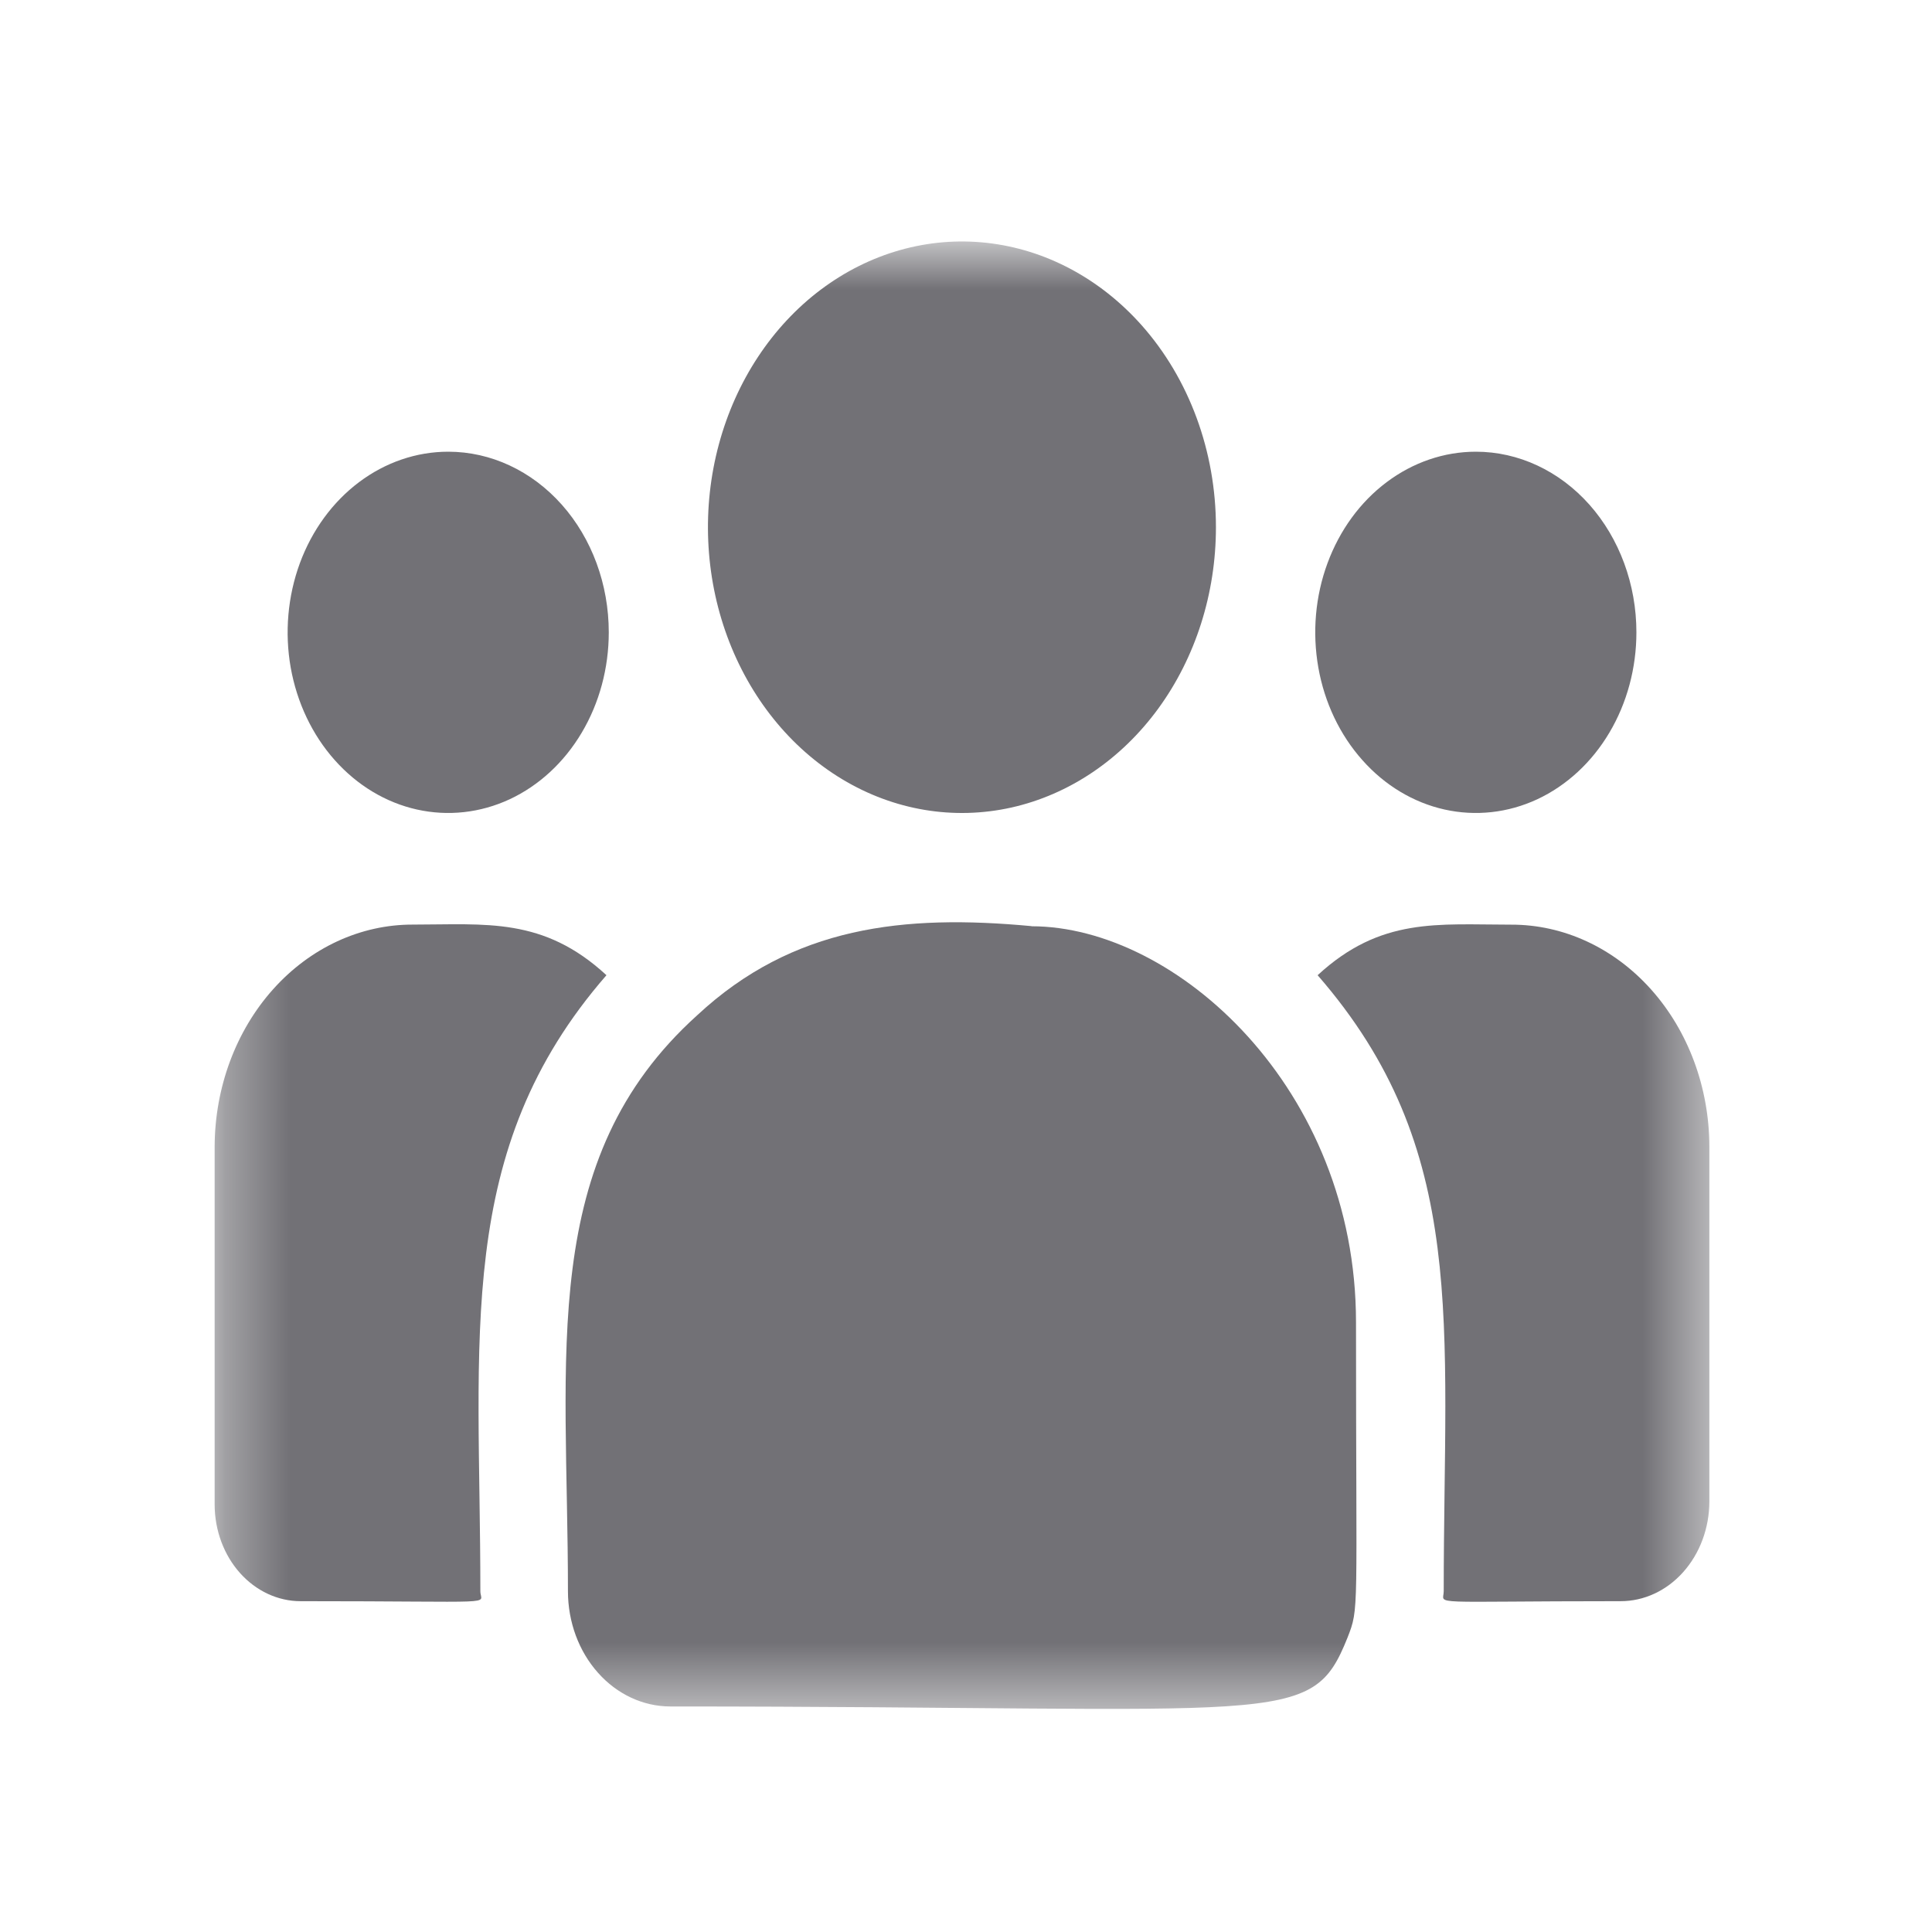 <svg width="30" height="30" viewBox="0 0 30 30" fill="none" xmlns="http://www.w3.org/2000/svg">
<mask id="mask0_1144_429" style="mask-type:luminance" maskUnits="userSpaceOnUse" x="3" y="3" width="24" height="24">
<path d="M26.543 3.75H3.333V26.533H26.543V3.75Z" fill="white"/>
</mask>
<g mask="url(#mask0_1144_429)">
<path d="M18.881 8.187C18.881 9.214 18.565 10.208 17.986 11.002C17.407 11.795 16.601 12.338 15.706 12.539C14.811 12.739 13.882 12.584 13.078 12.1C12.273 11.616 11.642 10.832 11.293 9.884C10.944 8.936 10.898 7.88 11.163 6.898C11.428 5.916 11.988 5.067 12.746 4.497C13.505 3.927 14.416 3.67 15.324 3.771C16.233 3.872 17.081 4.324 17.727 5.05C18.466 5.882 18.881 7.01 18.881 8.187Z" fill="#727176"/>
<path d="M25.41 9.819C25.41 10.374 25.264 10.916 24.99 11.377C24.716 11.839 24.326 12.198 23.871 12.411C23.415 12.623 22.914 12.678 22.43 12.57C21.947 12.462 21.502 12.195 21.154 11.802C20.805 11.41 20.567 10.91 20.471 10.366C20.375 9.822 20.424 9.258 20.613 8.746C20.802 8.233 21.121 7.795 21.532 7.487C21.942 7.179 22.424 7.014 22.917 7.014C23.578 7.014 24.212 7.31 24.68 7.836C25.147 8.362 25.41 9.075 25.41 9.819Z" fill="#727176"/>
<path d="M9.453 9.819C9.453 10.374 9.307 10.916 9.033 11.377C8.759 11.839 8.37 12.198 7.914 12.411C7.458 12.623 6.957 12.678 6.473 12.57C5.99 12.462 5.546 12.195 5.197 11.802C4.848 11.41 4.611 10.91 4.514 10.366C4.418 9.822 4.468 9.258 4.656 8.746C4.845 8.233 5.165 7.795 5.575 7.487C5.985 7.179 6.467 7.014 6.96 7.014C7.621 7.014 8.255 7.31 8.723 7.836C9.191 8.362 9.453 9.075 9.453 9.819Z" fill="#727176"/>
<path d="M9.416 15.142C8.435 14.237 7.546 14.357 6.411 14.357C5.598 14.355 4.817 14.717 4.24 15.362C3.663 16.007 3.337 16.884 3.333 17.799V23.369C3.335 23.765 3.476 24.145 3.726 24.425C3.976 24.705 4.314 24.863 4.667 24.863C7.841 24.863 7.459 24.927 7.459 24.709C7.459 20.762 7.043 17.868 9.417 15.143" fill="#727176"/>
<path d="M16.018 14.381C14.036 14.195 12.313 14.381 10.827 15.764C8.341 18.005 8.819 21.022 8.819 24.712C8.82 25.186 8.987 25.64 9.285 25.974C9.582 26.309 9.986 26.497 10.406 26.498C19.975 26.498 20.356 26.846 20.923 25.432C21.109 24.954 21.056 25.105 21.056 20.533C21.056 16.901 18.261 14.383 16.017 14.383" fill="#727176"/>
<path d="M23.465 14.358C22.324 14.358 21.44 14.239 20.46 15.143C22.815 17.849 22.418 20.543 22.418 24.709C22.418 24.929 22.101 24.863 25.163 24.863C25.528 24.864 25.879 24.701 26.137 24.411C26.396 24.121 26.542 23.727 26.543 23.316V17.8C26.54 16.884 26.214 16.008 25.637 15.363C25.06 14.718 24.279 14.356 23.465 14.358" fill="#727176"/>
</g>
</svg>
